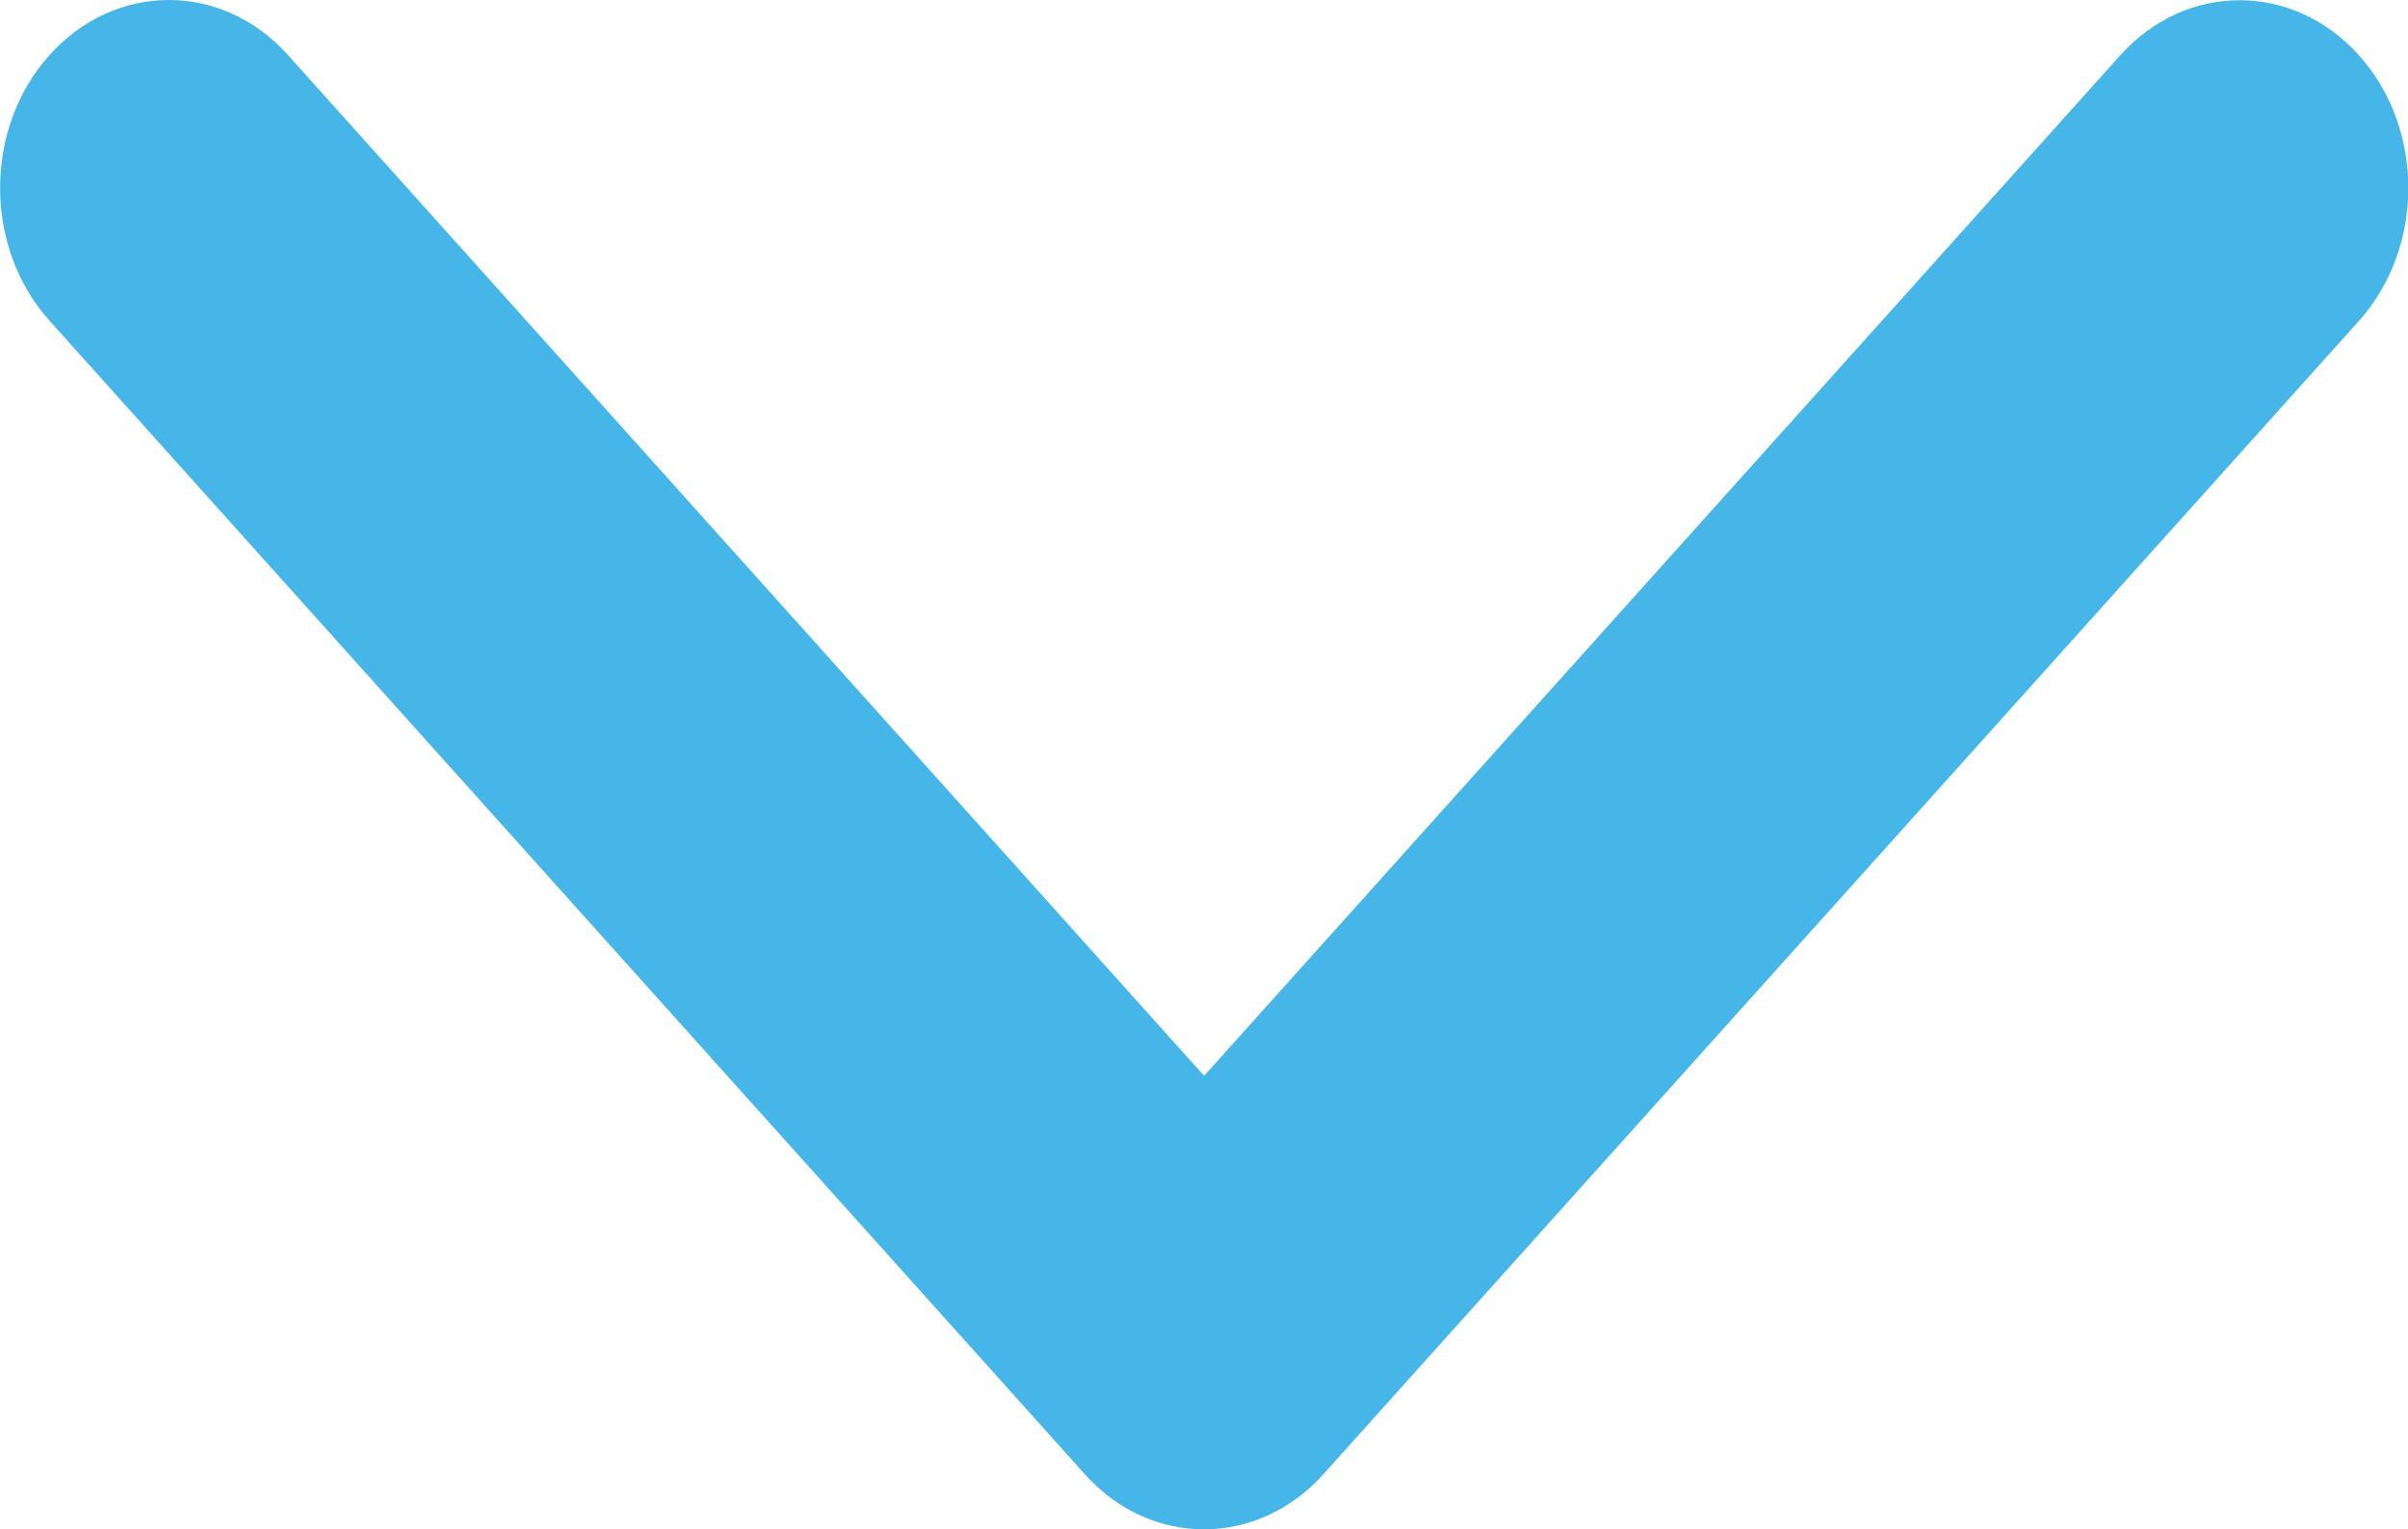 <?xml version="1.0" encoding="utf-8"?>
<!-- Generator: Adobe Illustrator 16.0.4, SVG Export Plug-In . SVG Version: 6.00 Build 0)  -->
<!DOCTYPE svg PUBLIC "-//W3C//DTD SVG 1.1//EN" "http://www.w3.org/Graphics/SVG/1.1/DTD/svg11.dtd">
<svg version="1.1" id="Layer_1" xmlns="http://www.w3.org/2000/svg" xmlns:xlink="http://www.w3.org/1999/xlink" x="0px" y="0px"
	 width="11.031px" height="7.004px" viewBox="0 0 11.031 7.004" enable-background="new 0 0 11.031 7.004" xml:space="preserve">
<path fill-rule="evenodd" clip-rule="evenodd" fill="#46B5E7" d="M4.97,6.752L0.227,1.469c-0.302-0.336-0.302-0.881,0-1.217
	s0.791-0.336,1.092,0l4.197,4.675l4.197-4.674c0.302-0.336,0.791-0.336,1.093,0c0.302,0.335,0.302,0.88,0,1.217L6.062,6.752
	C5.911,6.92,5.713,7.004,5.516,7.004C5.318,7.004,5.12,6.92,4.97,6.752z"/>
</svg>
